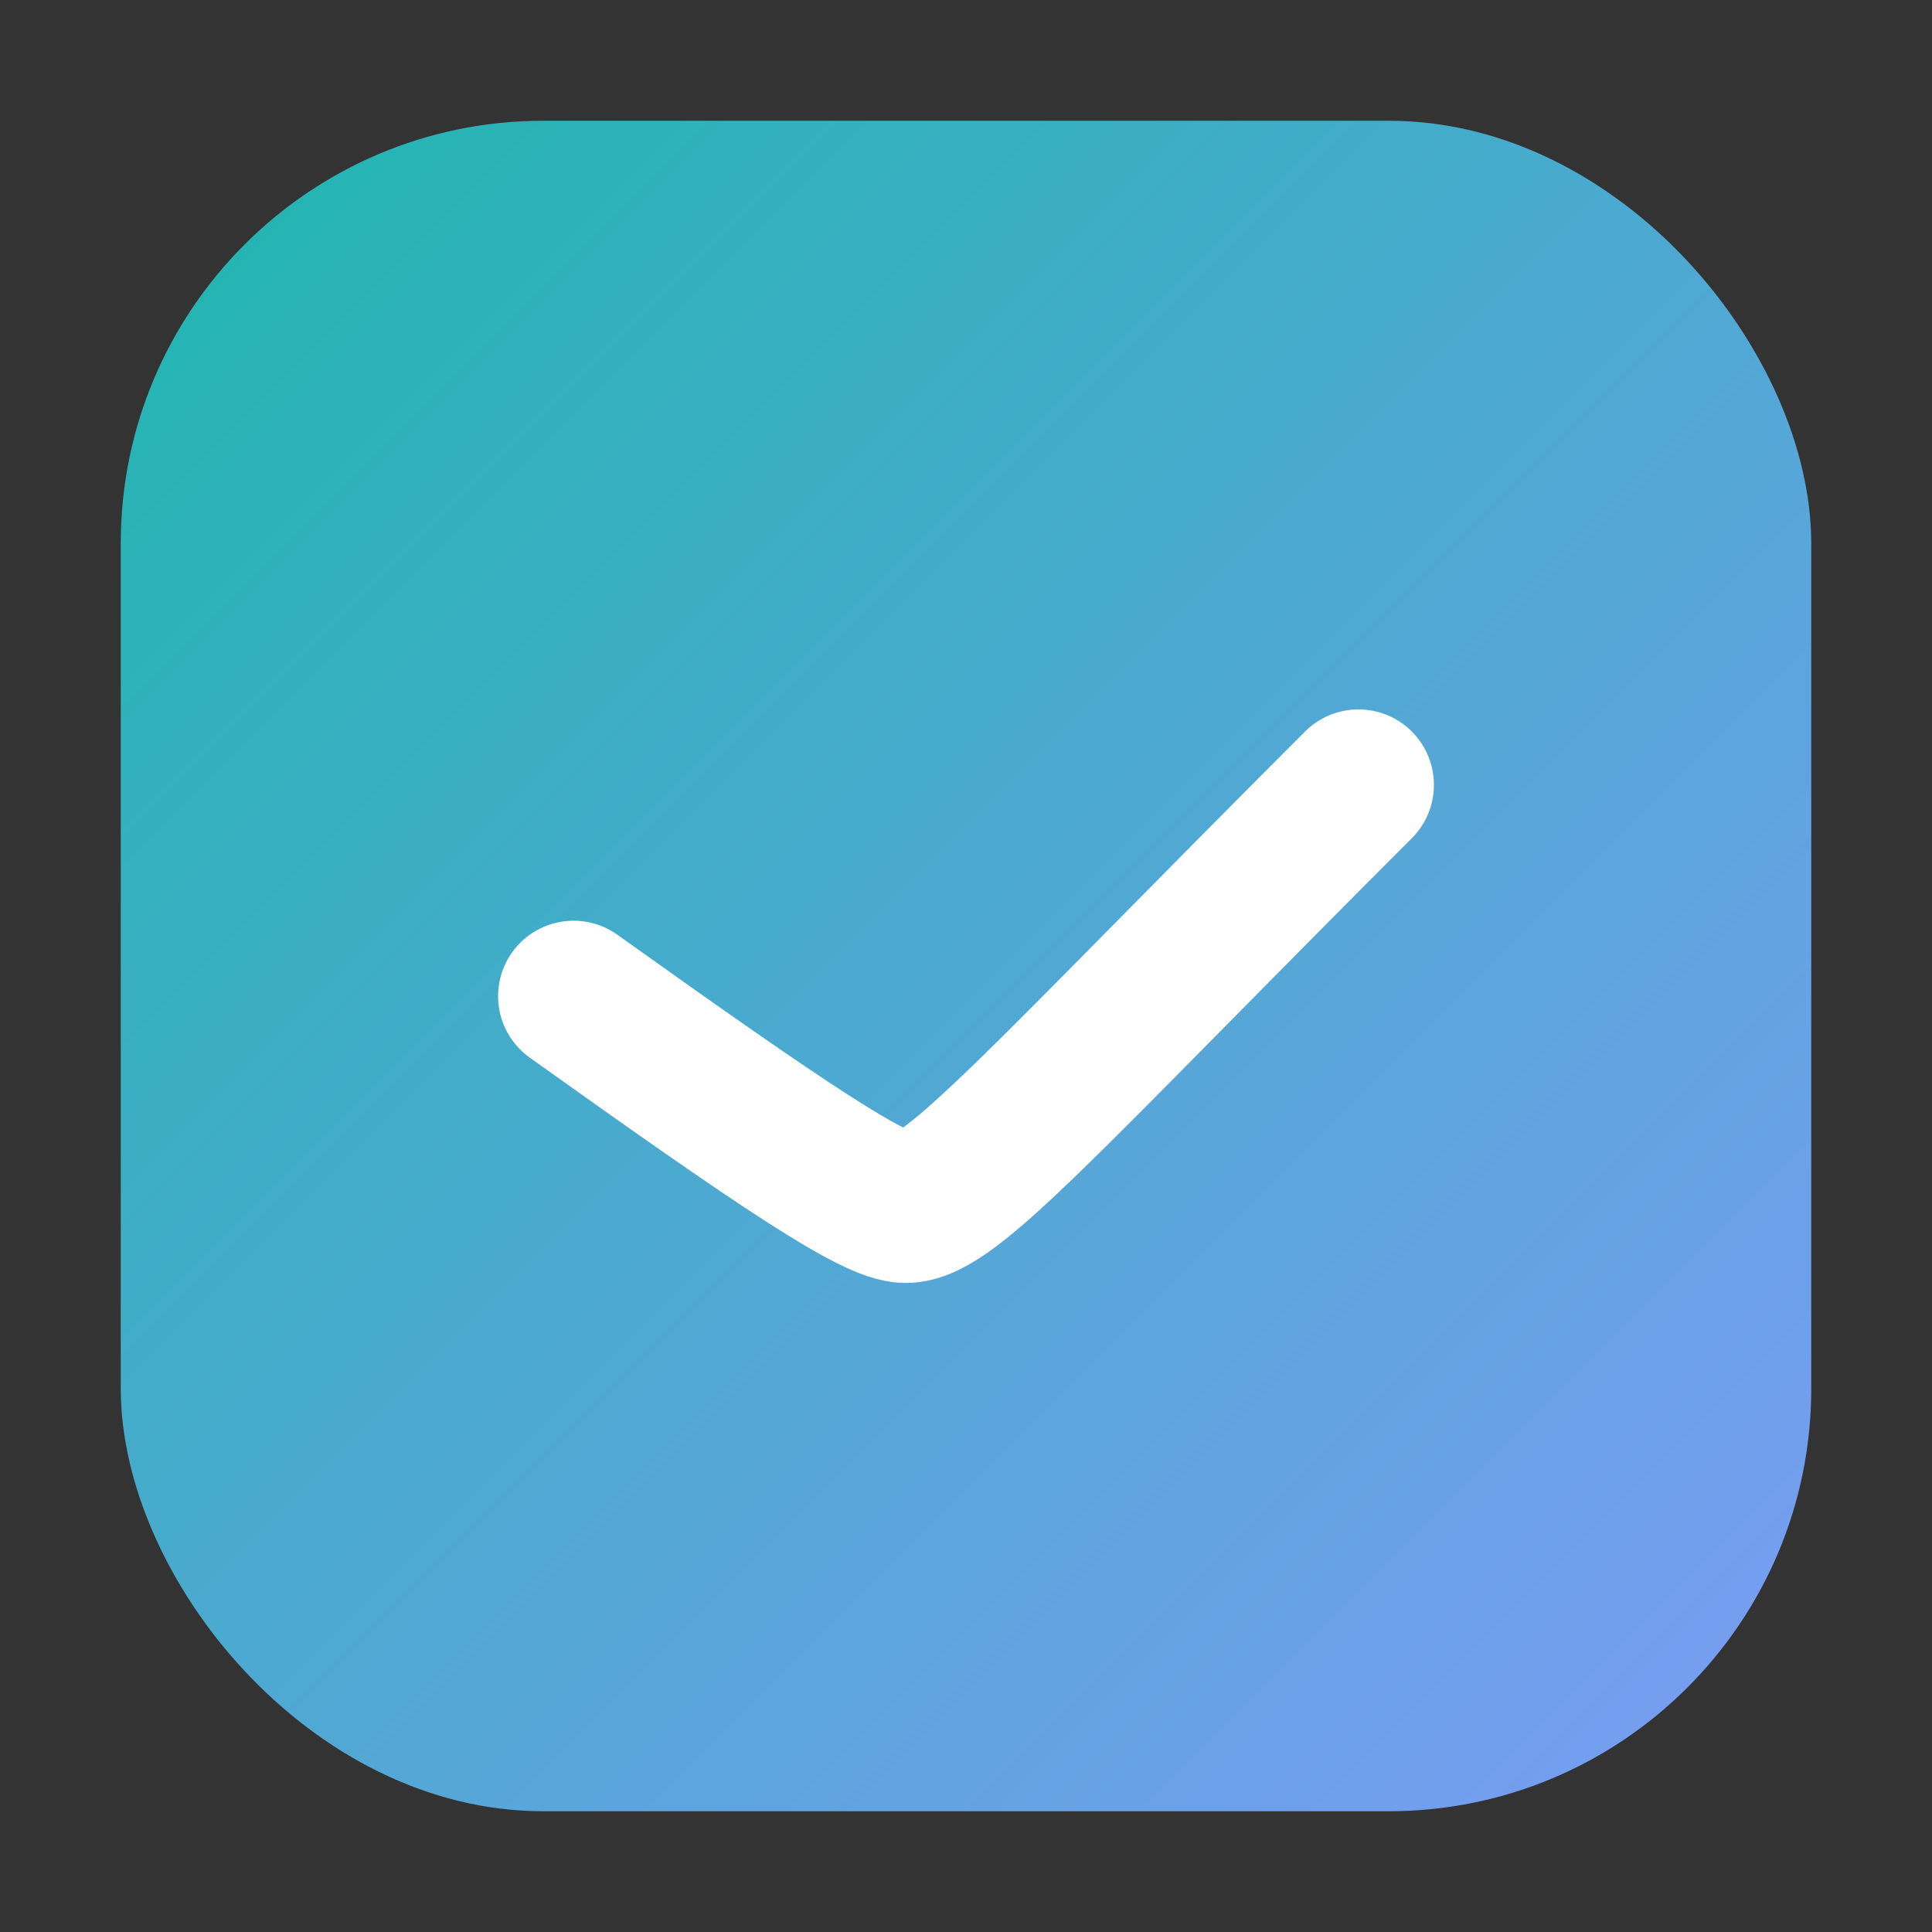 <!-- public/favicon.svg -->
<svg xmlns="http://www.w3.org/2000/svg" viewBox="0 0 128 128">
  <rect x="0" y="0" width="128" height="128" fill="#333333" stroke="none"/>
  <defs>
    <linearGradient id="g" x1="0" x2="1" y1="0" y2="1">
      <stop offset="0" stop-color="#1fb6ae"/>
      <stop offset="1" stop-color="#7c9cf5"/>
    </linearGradient>
  </defs>
  <rect x="8" y="8" width="112" height="112" rx="28" fill="url(#g)"/>
  <!-- leaf / check-like mark -->
  <path d="M38 66c14 10 20 14 22 14 3 0 9-7 30-28" fill="none" stroke="#fff" stroke-width="10" stroke-linecap="round" stroke-linejoin="round"/>
</svg>
